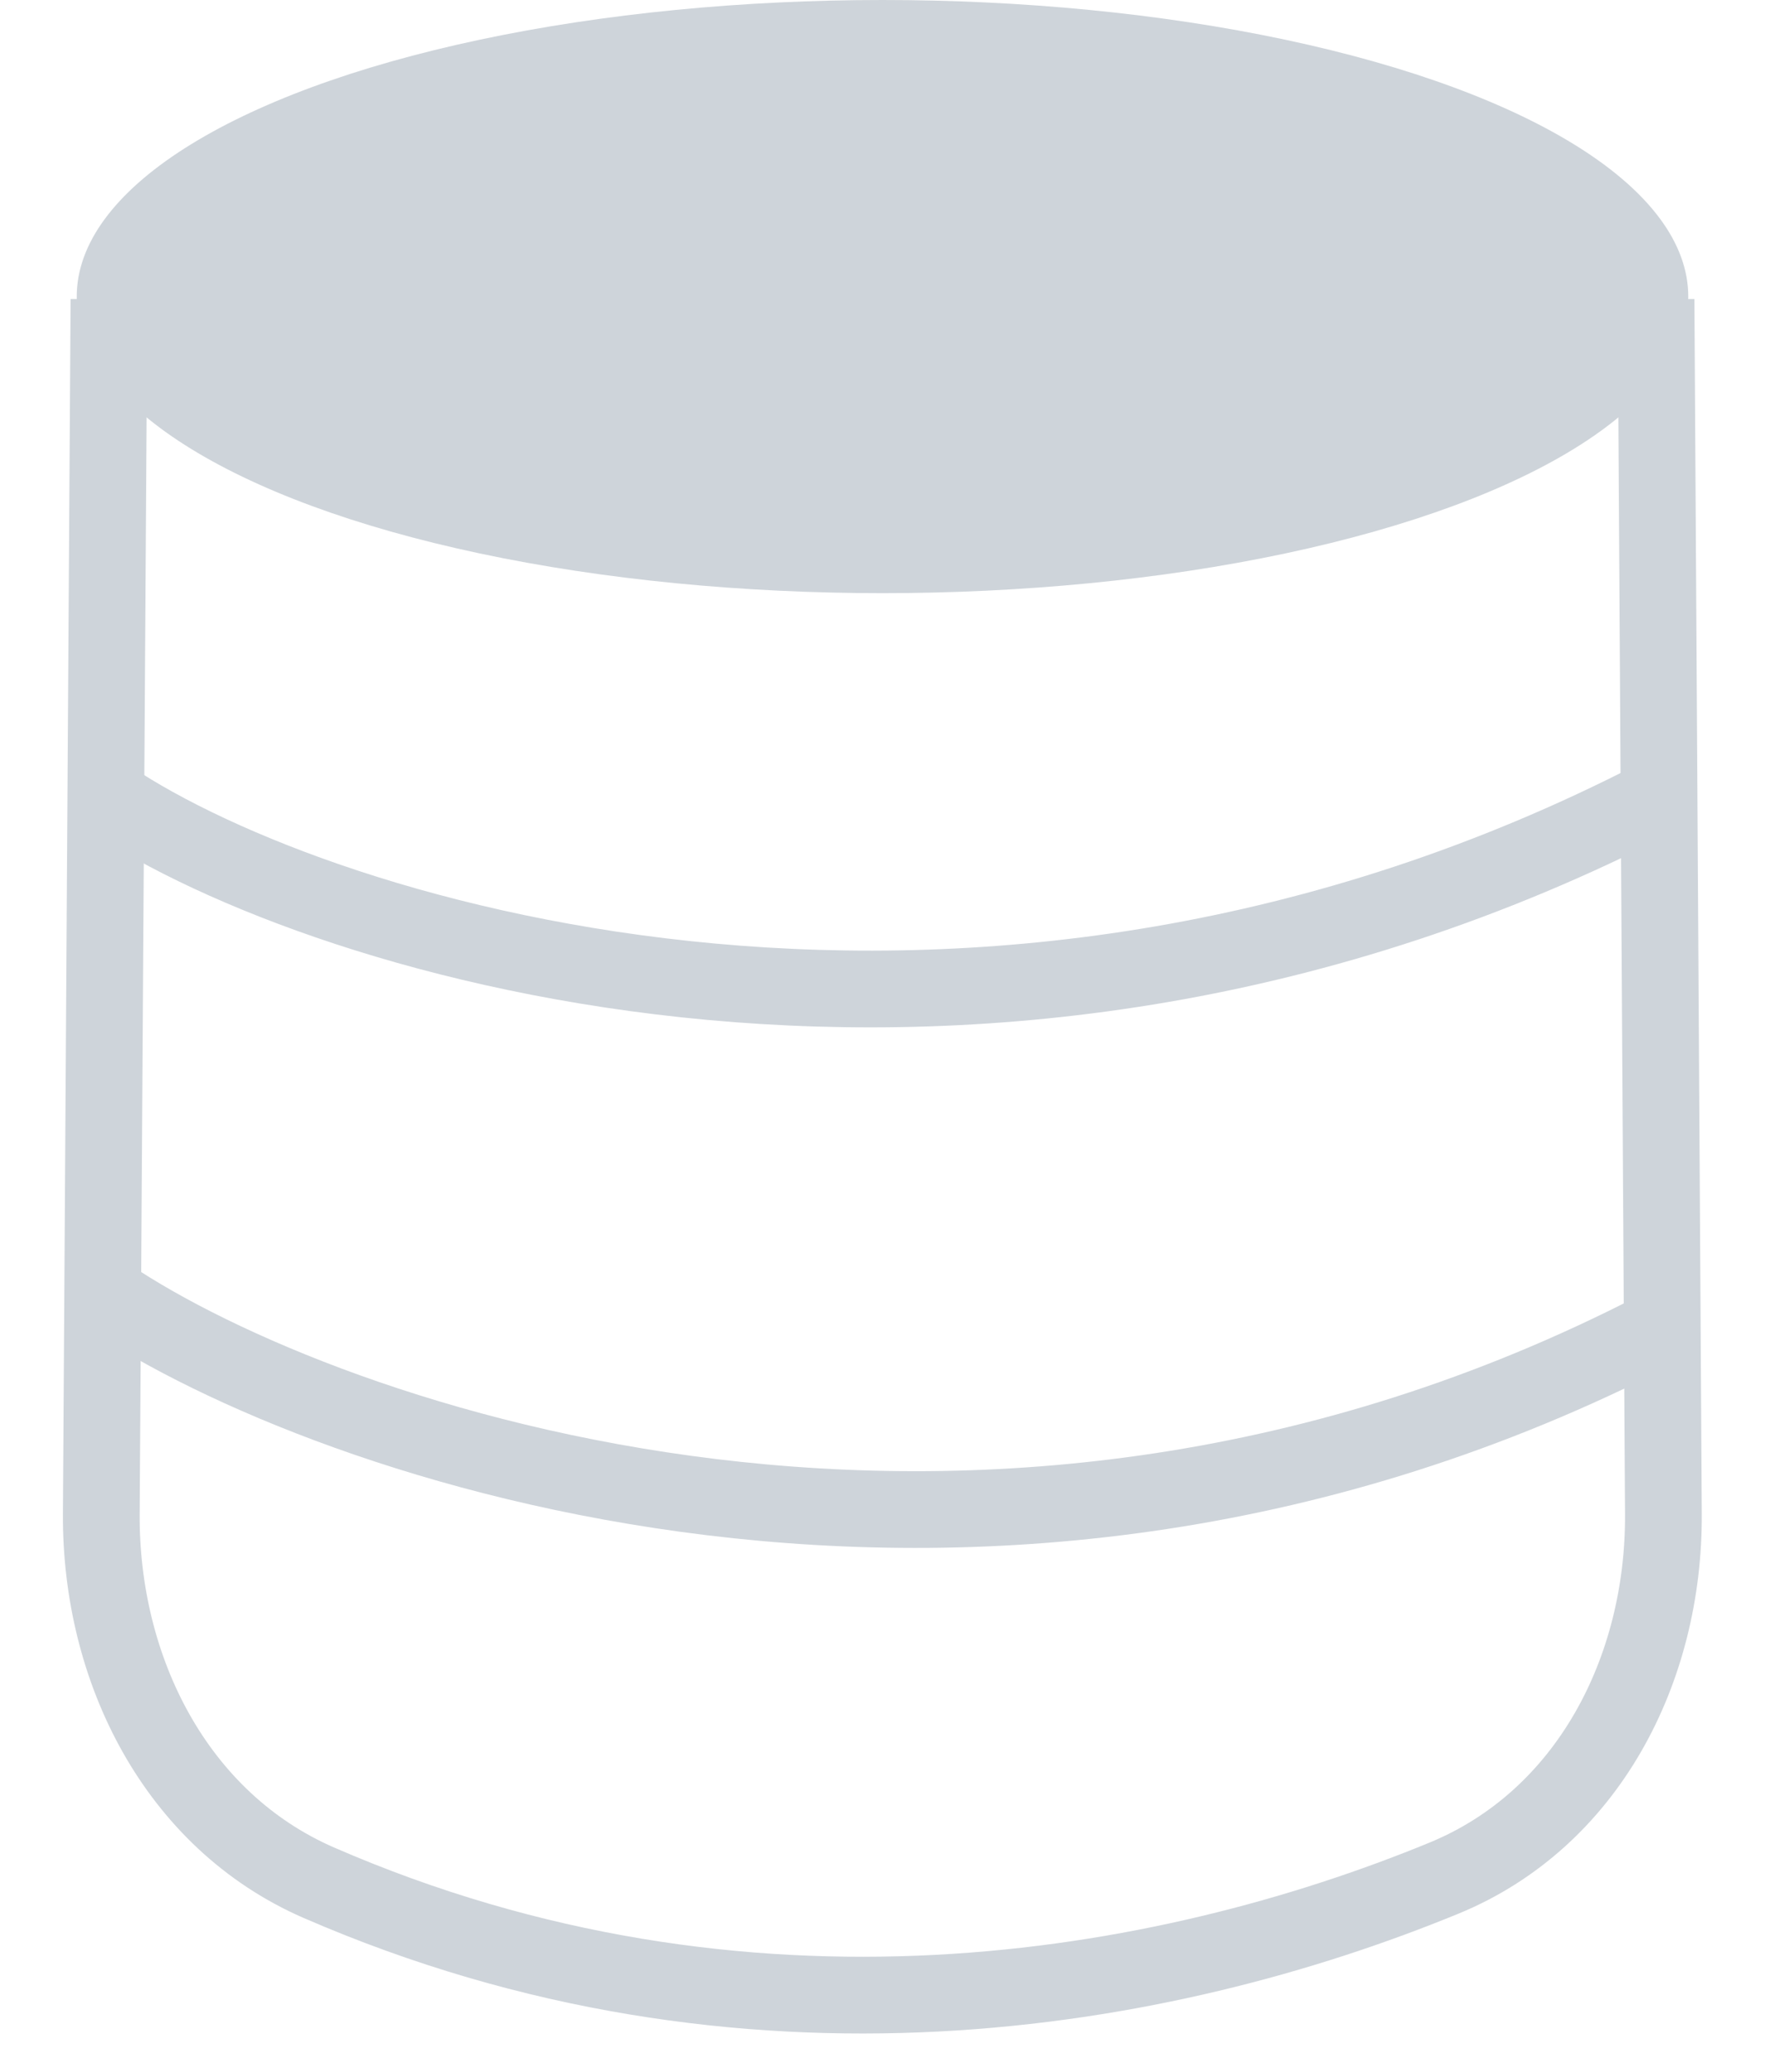<svg width="23" height="27" viewBox="0 0 23 27" fill="none" xmlns="http://www.w3.org/2000/svg">
<ellipse cx="11.5" cy="3.865" rx="10.5" ry="3.865" fill="#CED4DA"/>
<path d="M1.42 10.4C4.22 12.278 12.844 14.907 21.58 10.4" stroke="#CED4DA"/>
<path d="M1.42 16.9C4.22 18.778 12.844 21.84 21.58 17.333" stroke="#CED4DA"/>
<path d="M21.58 3.9L21.676 19.73C21.688 21.758 20.692 23.705 18.816 24.476C15.173 25.973 9.721 26.957 4.154 24.535C2.294 23.725 1.308 21.757 1.32 19.729L1.42 3.9" stroke="#CED4DA"/>
</svg>
